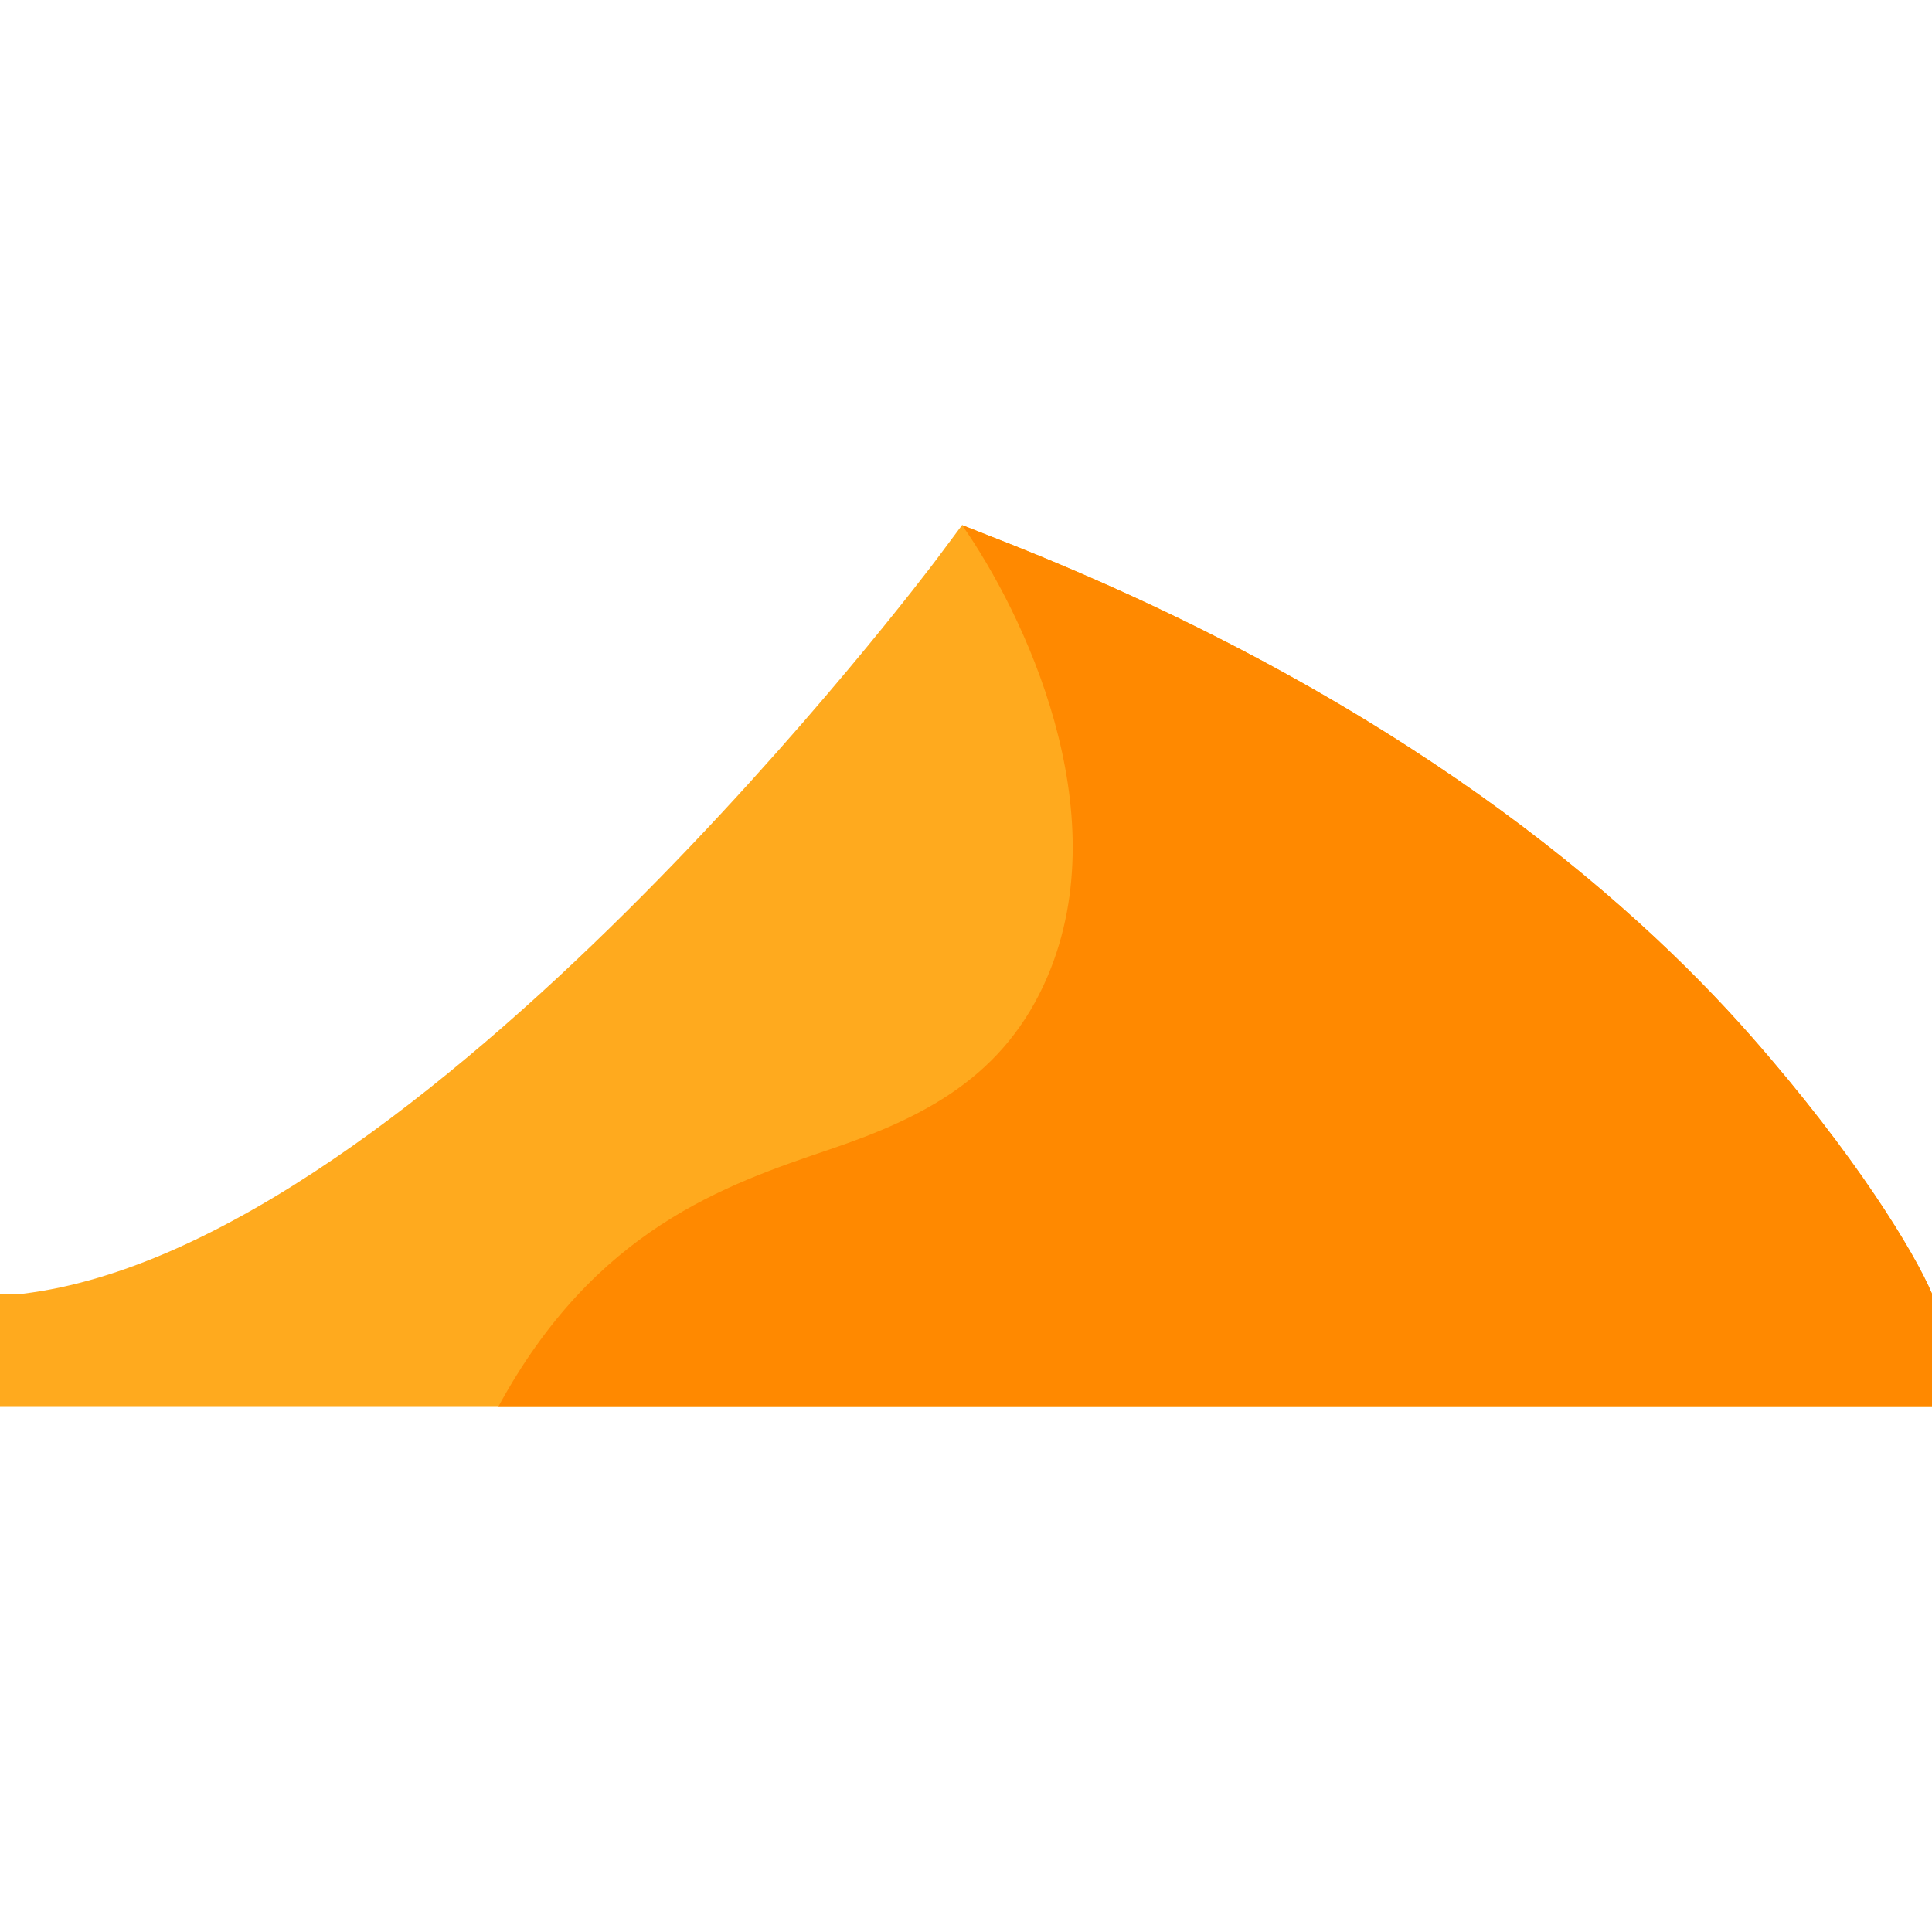<?xml version="1.0" encoding="iso-8859-1"?>
<!-- Generator: Adobe Illustrator 19.0.0, SVG Export Plug-In . SVG Version: 6.00 Build 0)  -->
<svg version="1.1" id="Capa_1" xmlns="http://www.w3.org/2000/svg" xmlns:xlink="http://www.w3.org/1999/xlink" x="0px" y="0px"
	 viewBox="0 0 512 512" style="enable-background:new 0 0 512 512;" xml:space="preserve">
<path style="fill:#FFAA1E;" d="M512,342.85v30H0v-30h6.07c105.36-12.75,240.68-192.69,242.04-194.51l6.85-9.19l10.67,4.2
	c105,41.4,165.85,94.21,198.4,131.23C491.72,306.05,507.37,331.91,512,342.85L512,342.85z"/>
<path style="fill:#FF8900;" d="M512,342.85v30H132.03c25.57-47.13,60.17-58.86,88.02-68.3c24.76-8.4,46.28-19.21,57.62-45.93
	c18.66-44-6.46-96.25-22.71-119.47l10.67,4.2c105,41.4,165.85,94.21,198.4,131.23C491.72,306.05,507.37,331.91,512,342.85
	L512,342.85z"/>
<g>
</g>
<g>
</g>
<g>
</g>
<g>
</g>
<g>
</g>
<g>
</g>
<g>
</g>
<g>
</g>
<g>
</g>
<g>
</g>
<g>
</g>
<g>
</g>
<g>
</g>
<g>
</g>
<g>
</g>
</svg>
